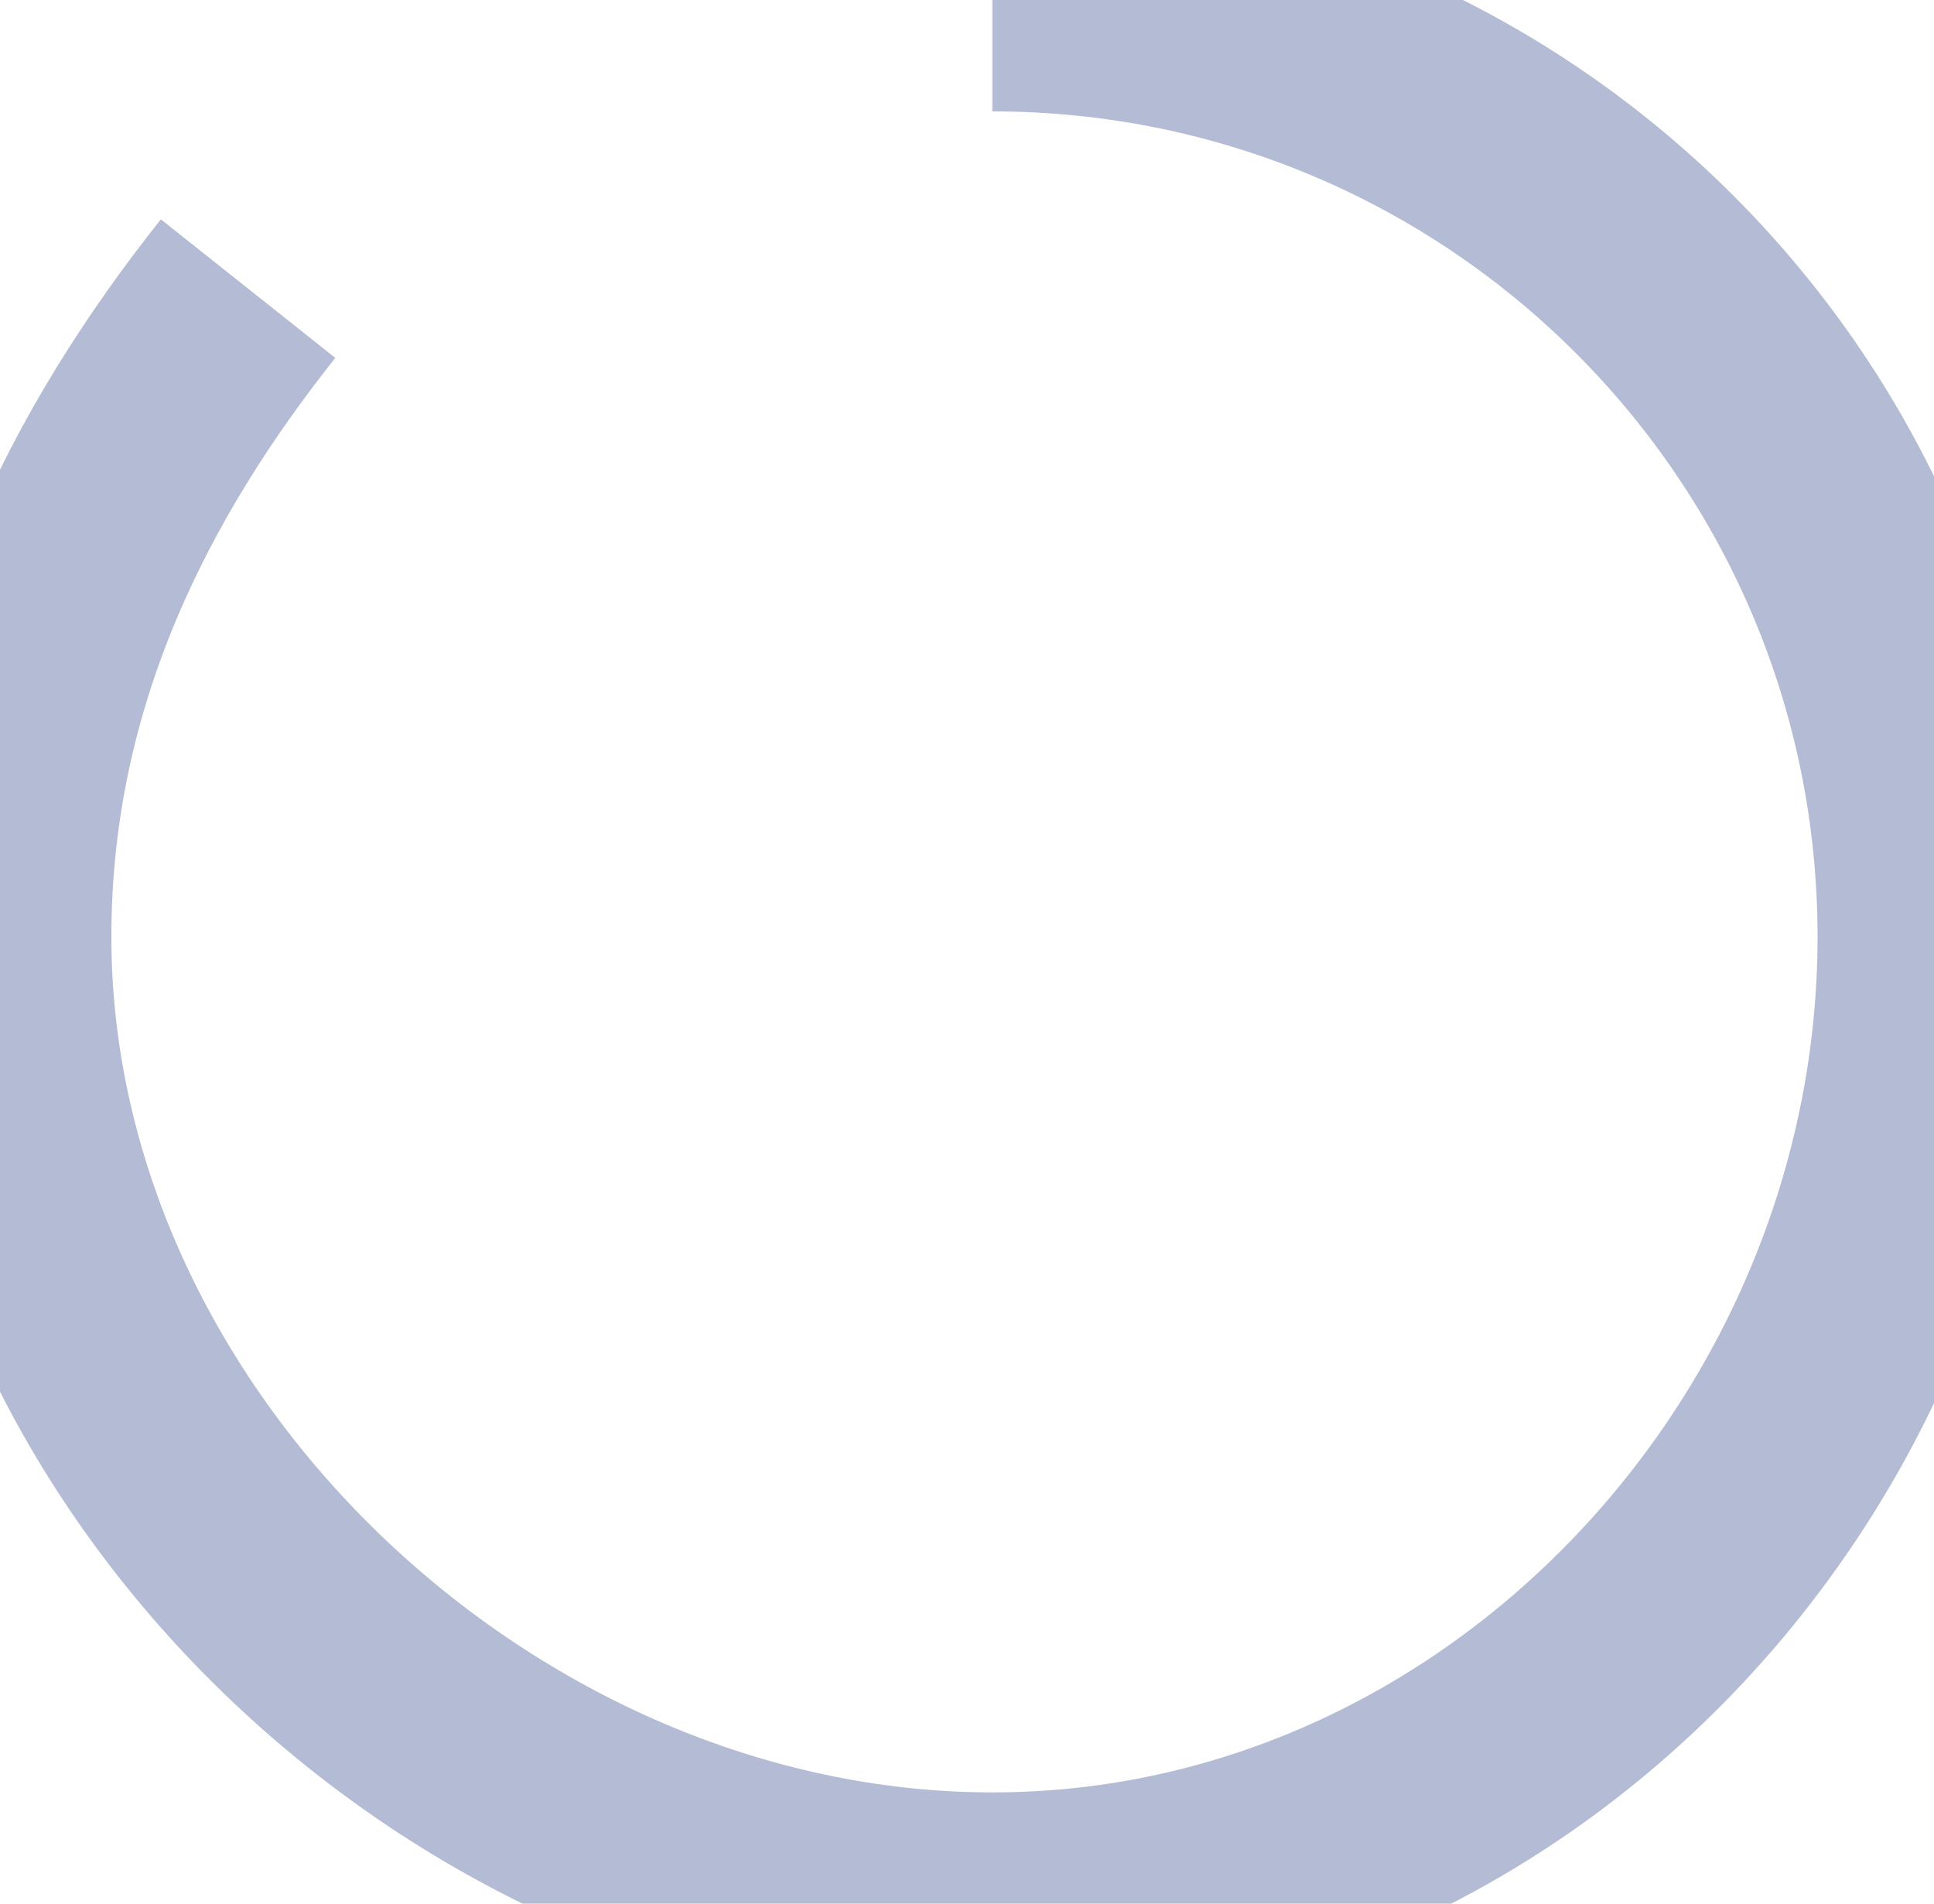 <svg width="191" height="188" viewBox="0 0 191 188" fill="none" xmlns="http://www.w3.org/2000/svg">
<g opacity="0.3" filter="url(#filter0_f_72_668)">
<path d="M98 0C149.086 0 190.5 41.414 190.5 92.5C190.5 143.586 149.086 188 98 188C46.914 188 0 143.586 0 92.5C0 66.5 11 45.5 24.5 28.5" stroke="#051F71" stroke-width="22"/>
</g>
<defs>
<filter id="filter0_f_72_668" x="-32" y="-32" width="254.5" height="252" filterUnits="userSpaceOnUse" color-interpolation-filters="sRGB">
<feFlood flood-opacity="0" result="BackgroundImageFix"/>
<feBlend mode="normal" in="SourceGraphic" in2="BackgroundImageFix" result="shape"/>
<feGaussianBlur stdDeviation="10.5" result="effect1_foregroundBlur_72_668"/>
</filter>
</defs>
</svg>
